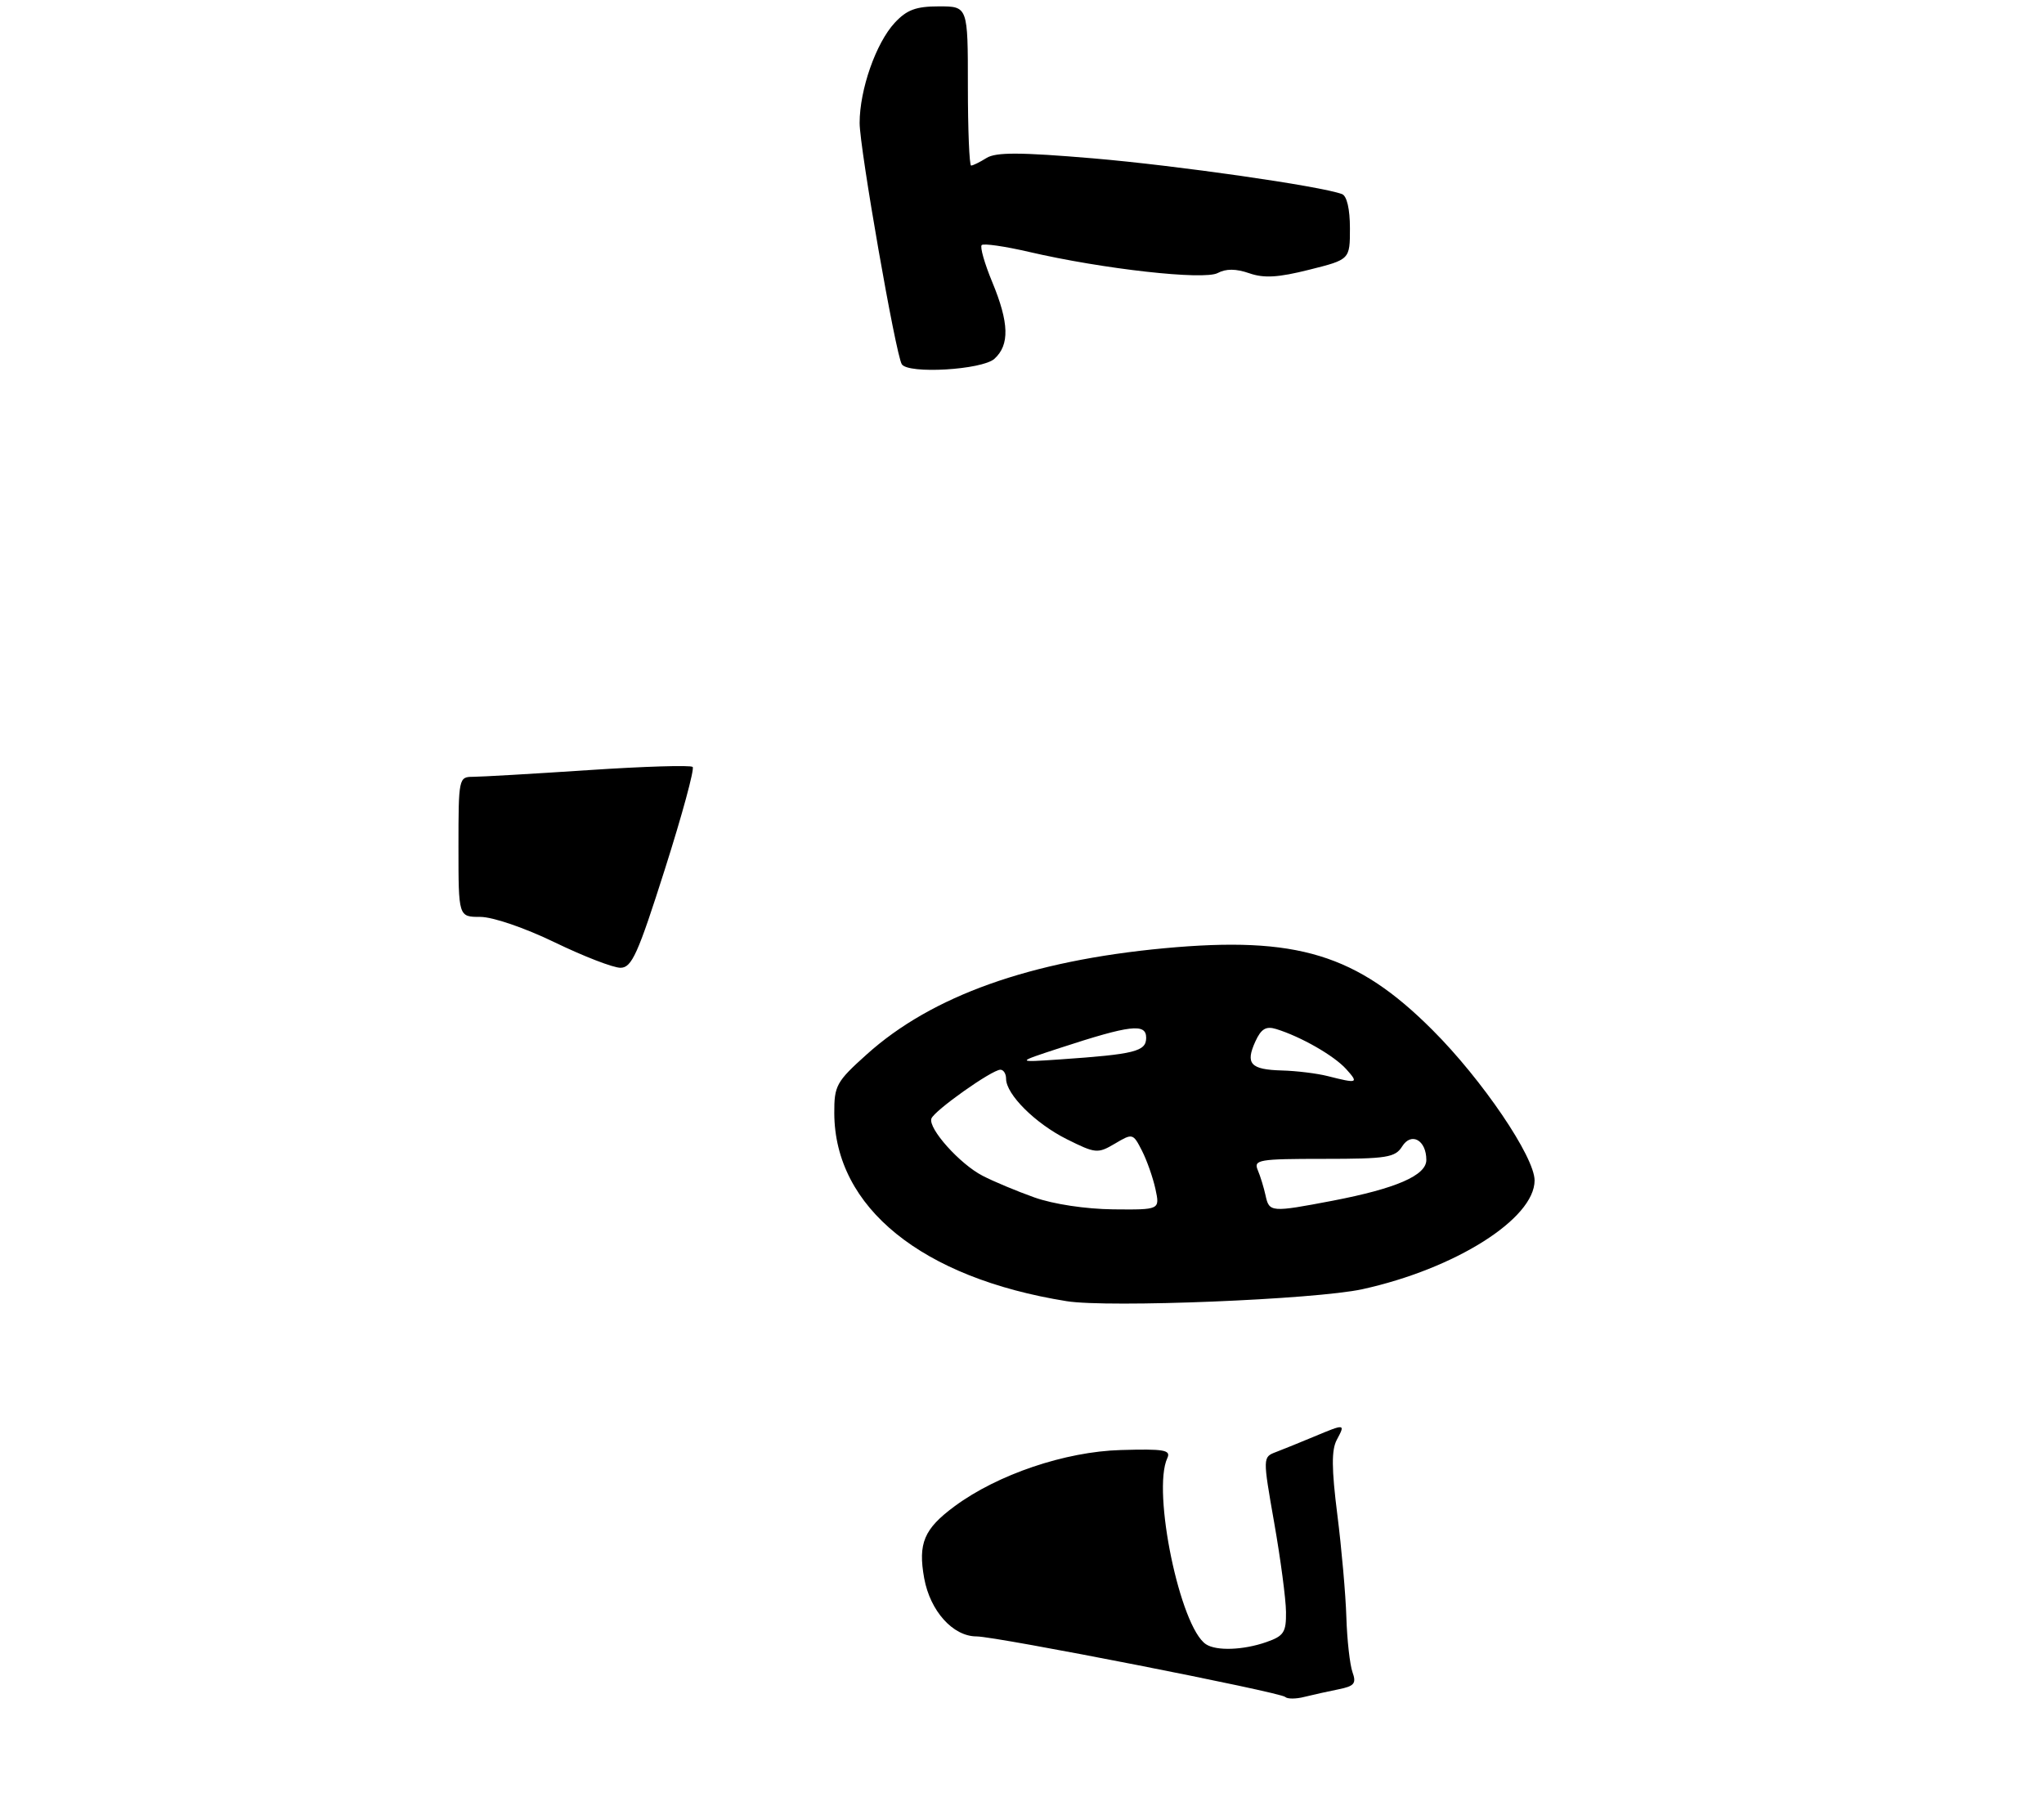 <?xml version="1.0" encoding="UTF-8" standalone="no"?>
<!DOCTYPE svg PUBLIC "-//W3C//DTD SVG 1.1//EN" "http://www.w3.org/Graphics/SVG/1.1/DTD/svg11.dtd" >
<svg xmlns="http://www.w3.org/2000/svg" xmlns:xlink="http://www.w3.org/1999/xlink" version="1.1" viewBox="0 0 321 285">
 <g >
 <path fill="currentColor"
d=" M 213.96 202.47 C 228.54 199.27 241.00 191.40 241.00 185.39 C 241.00 181.69 232.78 169.57 224.98 161.78 C 213.06 149.85 203.68 146.99 182.87 148.92 C 161.79 150.89 146.34 156.39 136.11 165.60 C 131.34 169.88 131.00 170.50 131.02 174.84 C 131.09 189.63 144.77 200.70 167.50 204.35 C 174.05 205.41 206.58 204.09 213.96 202.47 Z  M 156.17 56.35 C 158.58 54.16 158.48 50.70 155.82 44.28 C 154.62 41.39 153.88 38.79 154.17 38.49 C 154.47 38.20 157.81 38.68 161.60 39.56 C 173.21 42.26 189.08 44.03 191.23 42.88 C 192.54 42.18 194.10 42.19 196.18 42.91 C 198.49 43.72 200.73 43.59 205.61 42.36 C 212.00 40.76 212.00 40.76 212.00 35.85 C 212.00 32.83 211.52 30.76 210.75 30.48 C 207.32 29.21 184.80 25.99 171.67 24.87 C 160.18 23.90 156.41 23.89 154.93 24.81 C 153.89 25.46 152.80 26.00 152.51 26.00 C 152.23 26.00 152.00 20.38 152.00 13.50 C 152.00 1.00 152.00 1.00 147.45 1.00 C 143.85 1.00 142.41 1.54 140.52 3.57 C 137.56 6.76 135.00 14.08 135.00 19.32 C 135.00 23.24 140.66 55.65 141.62 57.20 C 142.60 58.78 154.24 58.09 156.17 56.35 Z  M 201.84 266.51 C 201.09 265.76 156.44 257.00 153.36 257.00 C 149.66 257.00 146.08 253.02 145.14 247.87 C 144.15 242.38 145.10 240.11 149.93 236.55 C 156.69 231.56 167.28 227.98 175.99 227.73 C 182.83 227.53 183.92 227.72 183.32 229.00 C 180.90 234.20 185.33 255.55 189.39 258.23 C 191.01 259.31 195.24 259.16 198.85 257.90 C 201.62 256.94 202.00 256.36 201.96 253.15 C 201.94 251.14 201.11 244.85 200.11 239.17 C 198.30 228.84 198.30 228.84 200.40 228.04 C 201.55 227.60 204.24 226.51 206.37 225.62 C 211.27 223.57 211.30 223.58 209.94 226.12 C 209.09 227.70 209.11 230.66 210.02 237.87 C 210.69 243.16 211.33 250.43 211.44 254.00 C 211.55 257.57 211.99 261.45 212.40 262.61 C 213.04 264.39 212.70 264.81 210.20 265.31 C 208.57 265.64 206.15 266.17 204.84 266.50 C 203.52 266.84 202.17 266.84 201.84 266.51 Z  M 87.12 148.00 C 82.41 145.72 77.38 144.00 75.43 144.00 C 72.00 144.00 72.00 144.00 72.00 133.00 C 72.00 122.23 72.05 122.00 74.27 122.00 C 75.51 122.00 83.66 121.53 92.38 120.95 C 101.09 120.37 108.48 120.14 108.78 120.45 C 109.09 120.76 107.13 127.98 104.42 136.50 C 100.18 149.84 99.22 151.98 97.45 151.99 C 96.32 152.00 91.67 150.20 87.12 148.00 Z  M 162.45 188.06 C 159.67 187.07 156.01 185.54 154.32 184.66 C 150.74 182.82 145.75 177.24 146.27 175.68 C 146.69 174.44 155.78 168.00 157.11 168.00 C 157.60 168.00 158.00 168.64 158.00 169.42 C 158.00 171.87 162.59 176.44 167.53 178.91 C 172.06 181.17 172.39 181.20 175.09 179.61 C 177.87 177.96 177.94 177.98 179.34 180.72 C 180.12 182.25 181.07 184.96 181.46 186.75 C 182.16 190.00 182.16 190.00 174.83 189.93 C 170.49 189.88 165.44 189.12 162.45 188.06 Z  M 198.75 187.75 C 198.48 186.51 197.93 184.71 197.52 183.75 C 196.85 182.14 197.70 182.00 207.88 182.00 C 217.80 182.00 219.11 181.79 220.20 180.05 C 221.64 177.74 224.00 179.06 224.00 182.17 C 224.00 184.60 219.26 186.66 209.26 188.58 C 199.61 190.42 199.32 190.40 198.75 187.75 Z  M 208.50 169.00 C 206.85 168.58 203.61 168.18 201.31 168.12 C 196.38 167.98 195.55 167.07 197.15 163.56 C 198.06 161.57 198.82 161.12 200.42 161.61 C 204.30 162.81 209.49 165.78 211.40 167.89 C 213.42 170.13 213.23 170.20 208.50 169.00 Z  M 166.50 164.57 C 177.51 160.97 180.00 160.67 180.00 162.98 C 180.00 165.13 178.23 165.57 166.50 166.38 C 159.50 166.86 159.50 166.86 166.50 164.57 Z "/>
</g>
</svg>